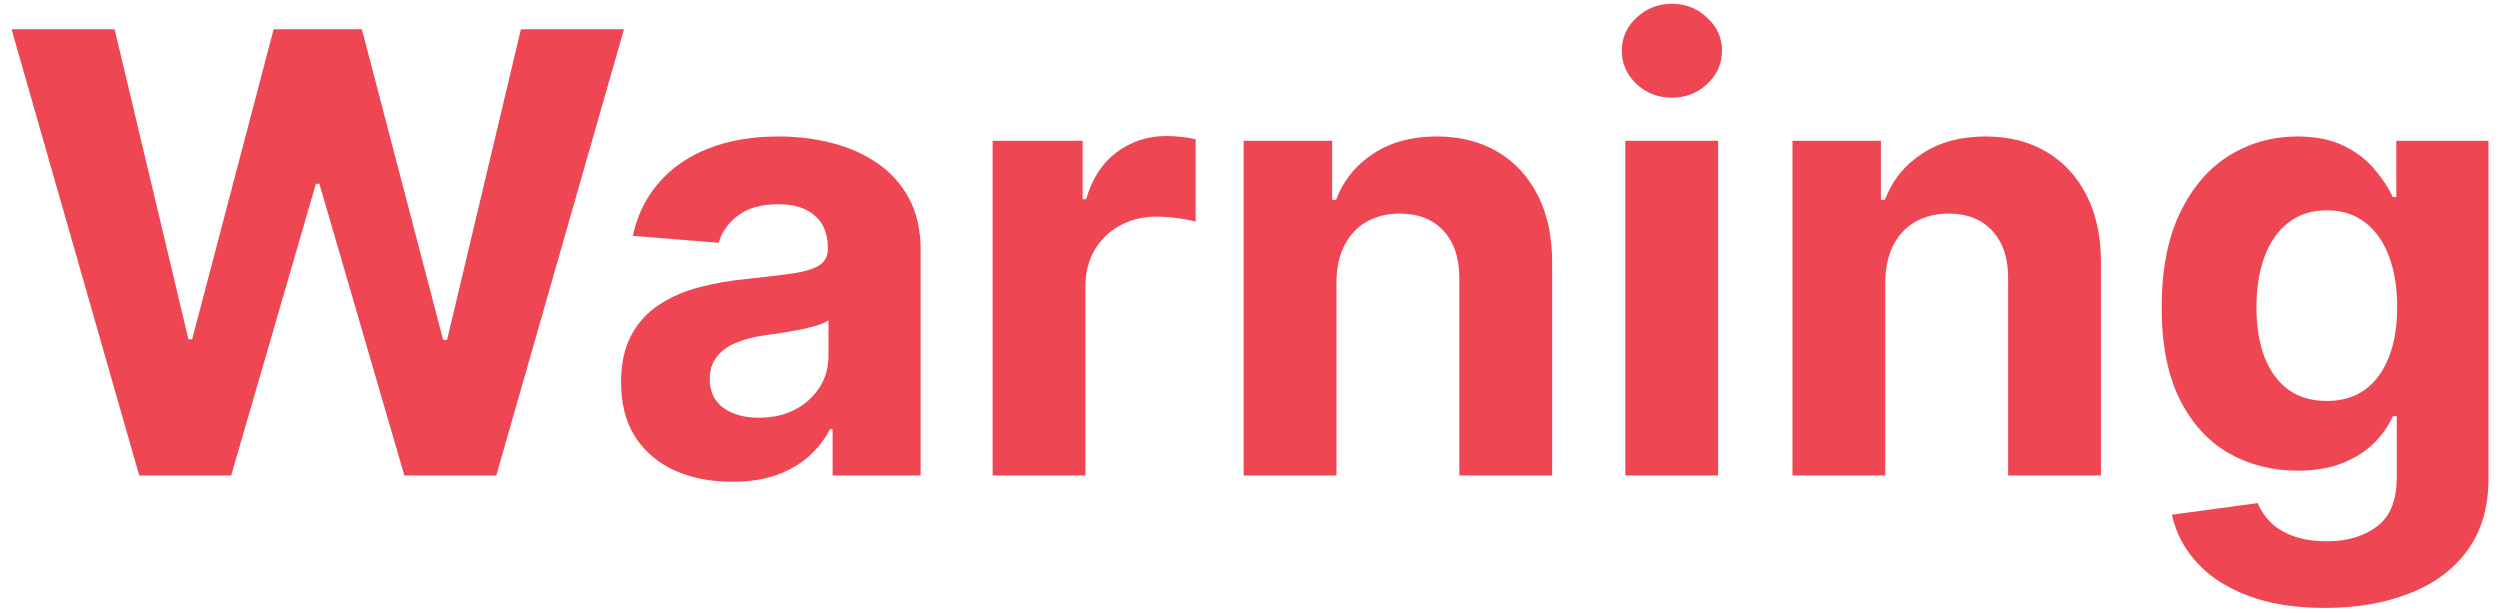<svg width="163" height="40" viewBox="0 0 163 40" fill="none" xmlns="http://www.w3.org/2000/svg">
<path d="M9.077 31L0.753 1.909H7.472L12.287 22.122H12.528L17.841 1.909H23.594L28.892 22.165H29.148L33.963 1.909H40.682L32.358 31H26.364L20.824 11.98H20.597L15.071 31H9.077ZM47.738 31.412C46.346 31.412 45.105 31.171 44.016 30.688C42.927 30.195 42.066 29.471 41.431 28.514C40.806 27.548 40.494 26.346 40.494 24.906C40.494 23.694 40.716 22.676 41.161 21.852C41.606 21.028 42.212 20.366 42.979 19.864C43.746 19.362 44.618 18.983 45.593 18.727C46.578 18.472 47.61 18.292 48.69 18.188C49.959 18.055 50.981 17.932 51.758 17.818C52.534 17.695 53.098 17.515 53.448 17.278C53.798 17.042 53.974 16.691 53.974 16.227V16.142C53.974 15.242 53.69 14.546 53.121 14.054C52.563 13.562 51.767 13.315 50.735 13.315C49.646 13.315 48.78 13.557 48.136 14.04C47.492 14.513 47.066 15.11 46.857 15.829L41.261 15.375C41.545 14.049 42.103 12.903 42.937 11.938C43.77 10.962 44.845 10.214 46.161 9.693C47.487 9.163 49.021 8.898 50.764 8.898C51.976 8.898 53.136 9.04 54.244 9.324C55.361 9.608 56.351 10.048 57.212 10.645C58.084 11.242 58.77 12.008 59.272 12.946C59.774 13.874 60.025 14.987 60.025 16.284V31H54.286V27.974H54.116C53.765 28.656 53.297 29.258 52.709 29.778C52.122 30.29 51.417 30.692 50.593 30.986C49.769 31.27 48.818 31.412 47.738 31.412ZM49.471 27.236C50.361 27.236 51.147 27.061 51.829 26.71C52.511 26.35 53.046 25.867 53.434 25.261C53.822 24.655 54.016 23.969 54.016 23.202V20.886C53.827 21.009 53.566 21.123 53.235 21.227C52.913 21.322 52.548 21.412 52.141 21.497C51.734 21.573 51.327 21.644 50.92 21.71C50.513 21.767 50.143 21.819 49.812 21.866C49.102 21.971 48.481 22.136 47.951 22.364C47.421 22.591 47.009 22.899 46.715 23.287C46.422 23.666 46.275 24.139 46.275 24.707C46.275 25.531 46.573 26.161 47.17 26.597C47.776 27.023 48.543 27.236 49.471 27.236ZM64.719 31V9.182H70.586V12.989H70.813C71.211 11.634 71.879 10.612 72.816 9.92C73.754 9.22 74.833 8.869 76.055 8.869C76.358 8.869 76.684 8.888 77.035 8.926C77.385 8.964 77.693 9.016 77.958 9.082V14.452C77.674 14.367 77.281 14.291 76.779 14.224C76.277 14.158 75.818 14.125 75.401 14.125C74.511 14.125 73.716 14.319 73.015 14.707C72.324 15.086 71.774 15.617 71.367 16.298C70.969 16.98 70.771 17.766 70.771 18.656V31H64.719ZM87.138 18.386V31H81.087V9.182H86.854V13.031H87.109C87.592 11.762 88.402 10.758 89.538 10.02C90.675 9.272 92.053 8.898 93.672 8.898C95.187 8.898 96.508 9.229 97.635 9.892C98.762 10.555 99.638 11.502 100.263 12.733C100.888 13.954 101.2 15.413 101.2 17.108V31H95.149V18.188C95.159 16.852 94.818 15.811 94.126 15.062C93.435 14.305 92.483 13.926 91.271 13.926C90.457 13.926 89.737 14.101 89.112 14.452C88.497 14.802 88.014 15.313 87.663 15.986C87.322 16.649 87.147 17.449 87.138 18.386ZM105.969 31V9.182H112.021V31H105.969ZM109.009 6.369C108.11 6.369 107.338 6.071 106.694 5.474C106.059 4.868 105.742 4.144 105.742 3.301C105.742 2.468 106.059 1.753 106.694 1.156C107.338 0.55 108.11 0.247 109.009 0.247C109.909 0.247 110.676 0.55 111.31 1.156C111.954 1.753 112.276 2.468 112.276 3.301C112.276 4.144 111.954 4.868 111.31 5.474C110.676 6.071 109.909 6.369 109.009 6.369ZM122.919 18.386V31H116.868V9.182H122.635V13.031H122.891C123.374 11.762 124.183 10.758 125.32 10.02C126.456 9.272 127.834 8.898 129.453 8.898C130.968 8.898 132.289 9.229 133.416 9.892C134.543 10.555 135.419 11.502 136.044 12.733C136.669 13.954 136.982 15.413 136.982 17.108V31H130.93V18.188C130.94 16.852 130.599 15.811 129.908 15.062C129.216 14.305 128.265 13.926 127.053 13.926C126.238 13.926 125.518 14.101 124.893 14.452C124.278 14.802 123.795 15.313 123.445 15.986C123.104 16.649 122.929 17.449 122.919 18.386ZM151.58 39.636C149.62 39.636 147.939 39.367 146.538 38.827C145.146 38.296 144.038 37.572 143.214 36.653C142.39 35.735 141.855 34.703 141.609 33.557L147.205 32.804C147.376 33.24 147.646 33.647 148.015 34.026C148.384 34.404 148.872 34.707 149.478 34.935C150.094 35.171 150.842 35.29 151.722 35.29C153.039 35.29 154.123 34.968 154.975 34.324C155.837 33.689 156.268 32.624 156.268 31.128V27.136H156.012C155.747 27.742 155.349 28.315 154.819 28.855C154.289 29.395 153.607 29.835 152.773 30.176C151.94 30.517 150.946 30.688 149.79 30.688C148.152 30.688 146.661 30.309 145.316 29.551C143.981 28.784 142.915 27.615 142.12 26.043C141.334 24.461 140.941 22.463 140.941 20.048C140.941 17.577 141.344 15.512 142.148 13.855C142.953 12.198 144.023 10.957 145.359 10.133C146.703 9.31 148.176 8.898 149.776 8.898C150.998 8.898 152.021 9.106 152.844 9.523C153.668 9.93 154.331 10.441 154.833 11.057C155.344 11.663 155.737 12.259 156.012 12.847H156.239V9.182H162.248V31.213C162.248 33.069 161.793 34.622 160.884 35.872C159.975 37.122 158.716 38.06 157.106 38.685C155.505 39.319 153.664 39.636 151.58 39.636ZM151.708 26.142C152.683 26.142 153.507 25.901 154.18 25.418C154.862 24.925 155.382 24.224 155.742 23.315C156.112 22.397 156.296 21.298 156.296 20.02C156.296 18.741 156.116 17.634 155.756 16.696C155.397 15.749 154.876 15.015 154.194 14.494C153.512 13.973 152.683 13.713 151.708 13.713C150.714 13.713 149.876 13.983 149.194 14.523C148.512 15.053 147.996 15.792 147.646 16.739C147.295 17.686 147.12 18.779 147.12 20.02C147.12 21.279 147.295 22.368 147.646 23.287C148.005 24.196 148.522 24.901 149.194 25.403C149.876 25.896 150.714 26.142 151.708 26.142Z" fill="#EE4652"/>
</svg>
